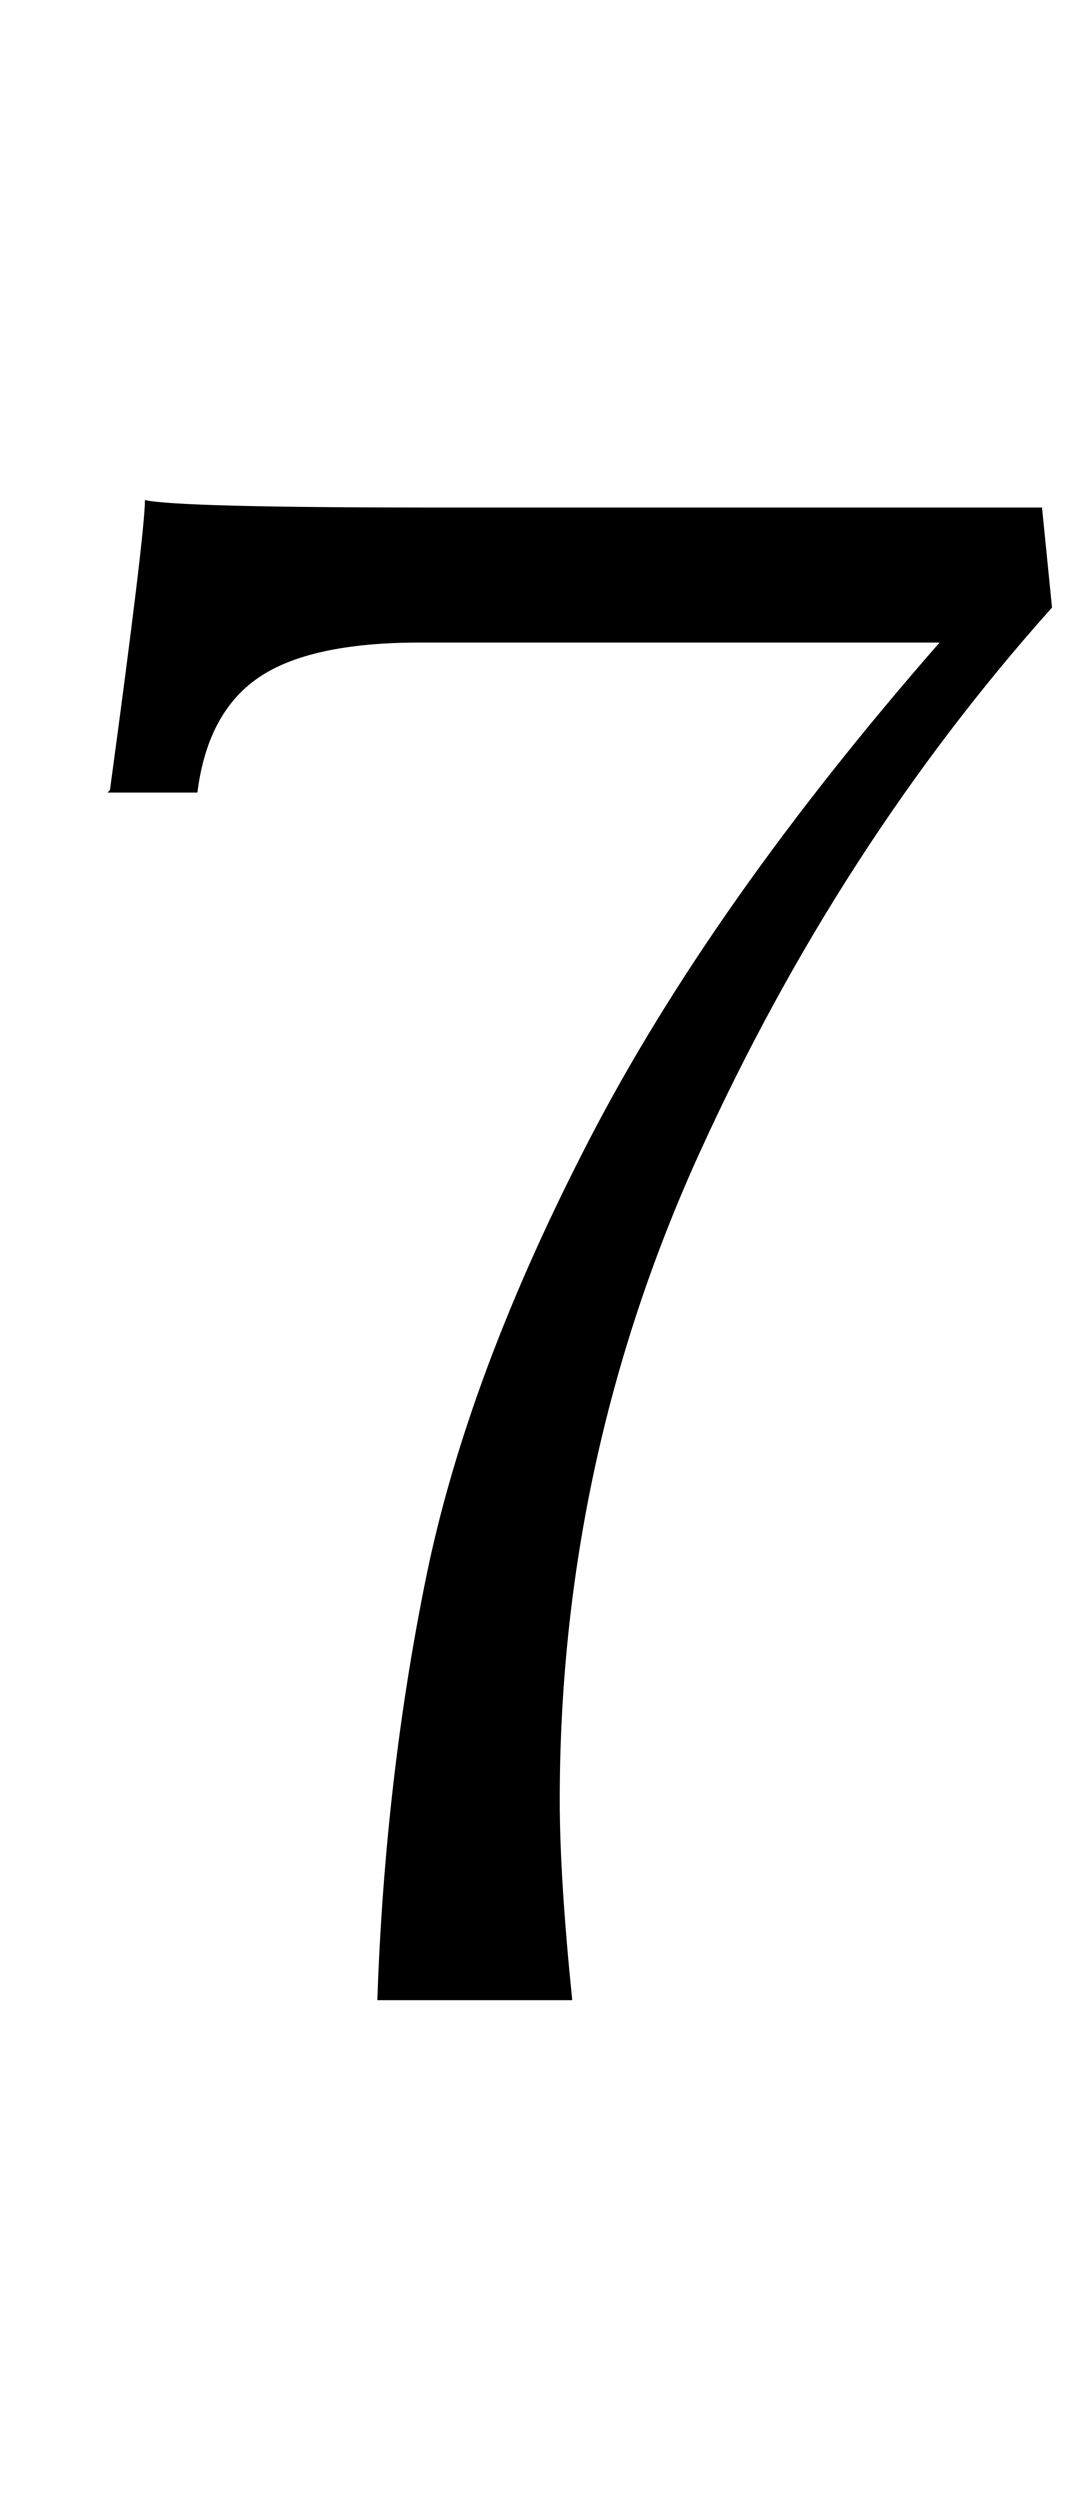 <?xml version="1.0" standalone="no"?>
<!DOCTYPE svg PUBLIC "-//W3C//DTD SVG 1.1//EN" "http://www.w3.org/Graphics/SVG/1.1/DTD/svg11.dtd" >
<svg xmlns="http://www.w3.org/2000/svg" xmlns:xlink="http://www.w3.org/1999/xlink" version="1.1" viewBox="-10 0 431 1000">
  <g transform="matrix(1 0 0 -1 0 800)">
   <path fill="currentColor"
d="M160.5 169q16.5 81 65.5 175.5t140 198.5h-208q-44 0 -64.5 -14t-24.5 -46h-36l1 1q14 103 14 116q13 -3 116 -3h243l4 -40q-85 -95 -141 -218t-56 -259q0 -31 5 -80h-78q3 88 19.5 169z" />
  </g>

</svg>
